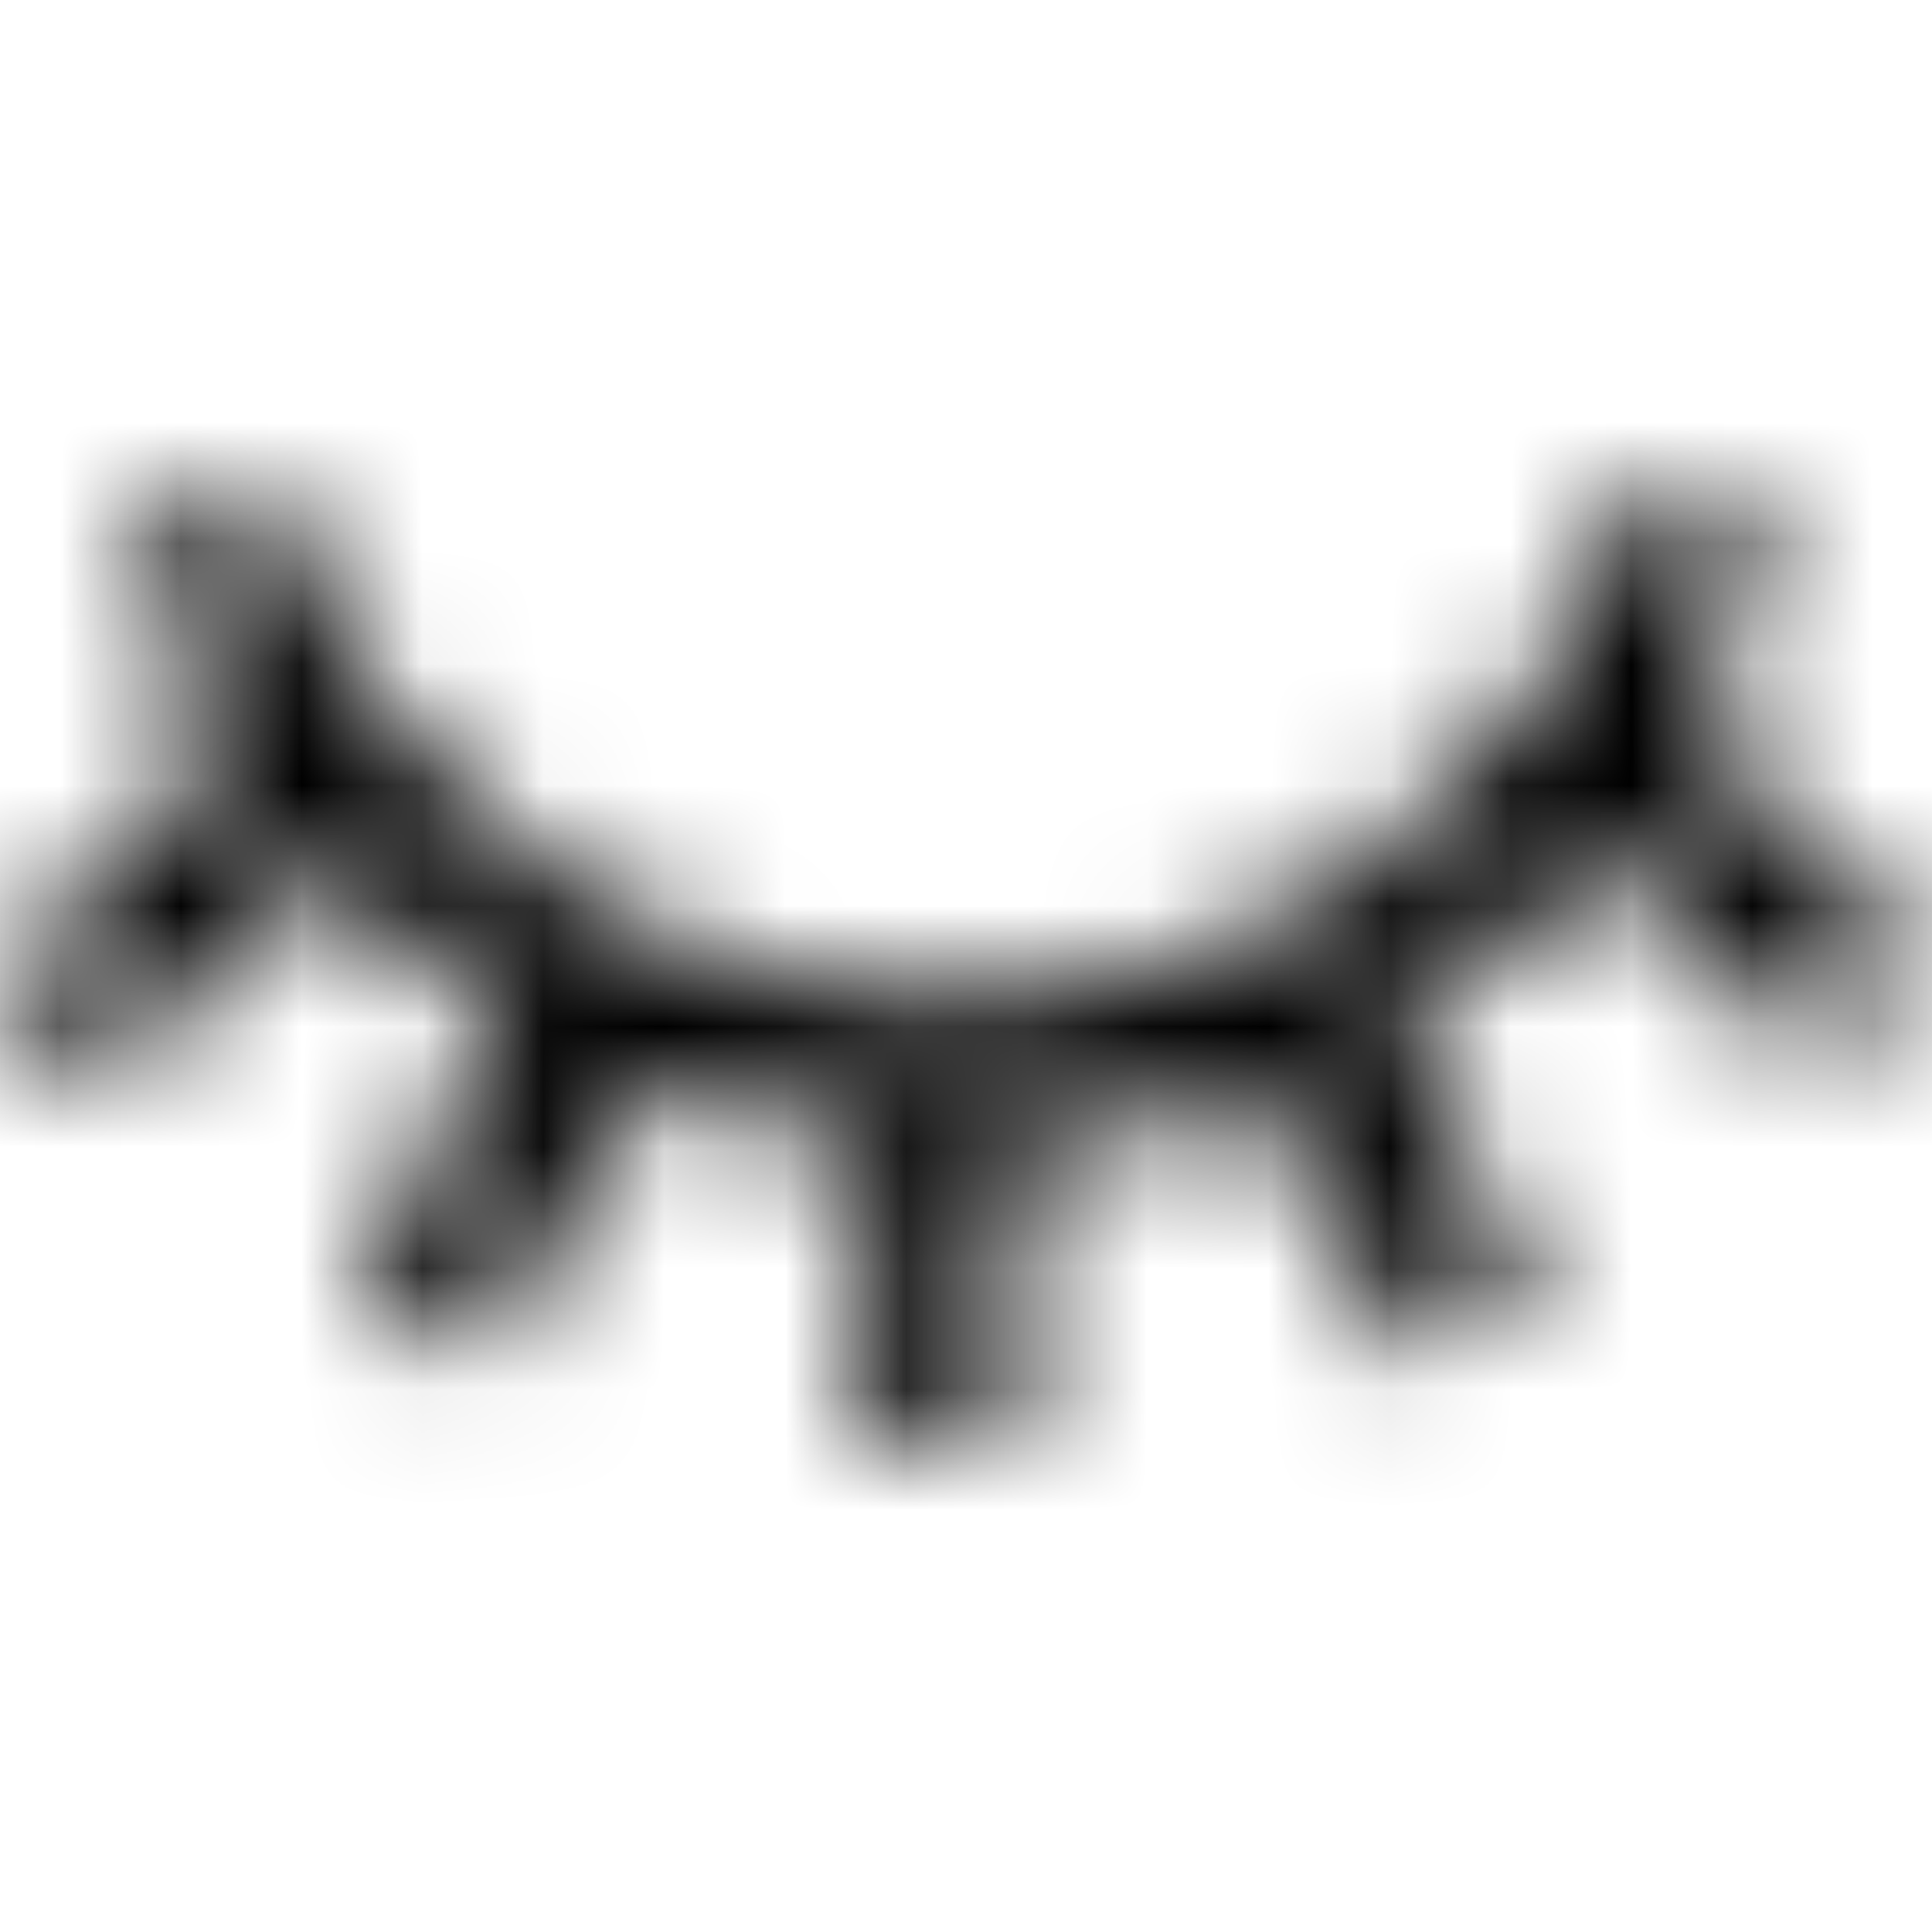 <svg viewBox="0 0 16 16" fill="none" xmlns="http://www.w3.org/2000/svg">
  <title>Eye Closed Icon</title>
  <g clip-path="url(#clip0)">
    <mask id="mask0" mask-type="alpha" maskUnits="userSpaceOnUse" x="-1" y="4" width="17" height="8">
      <path fill-rule="evenodd" clip-rule="evenodd" d="M7.17 9.472C6.518 9.406 5.894 9.253 5.309 9.025L4.03 11.27L2.944 10.652L4.187 8.469C3.615 8.119 3.096 7.69 2.644 7.198L0.855 9.01L-0.035 8.132L1.875 6.197C1.521 5.642 1.239 5.034 1.043 4.389L2.239 4.026C2.984 6.478 5.212 8.258 7.897 8.258C10.582 8.258 12.811 6.478 13.556 4.026L14.752 4.389C14.572 4.981 14.32 5.541 14.006 6.058L15.922 7.915L15.052 8.812L13.26 7.076C12.764 7.642 12.181 8.129 11.531 8.515L12.748 10.652L11.662 11.27L10.402 9.058C9.78 9.291 9.115 9.44 8.42 9.489V12H7.17V9.472Z" fill="white"/>
    </mask>
    <g mask="url(#mask0)">
      <rect width="16" height="16" fill="currentColor"/>
    </g>
  </g>
  <defs>
    <clipPath id="clip0">
      <path d="M0 0H16V16H0V0Z" fill="white"/>
    </clipPath>
  </defs>
</svg>
